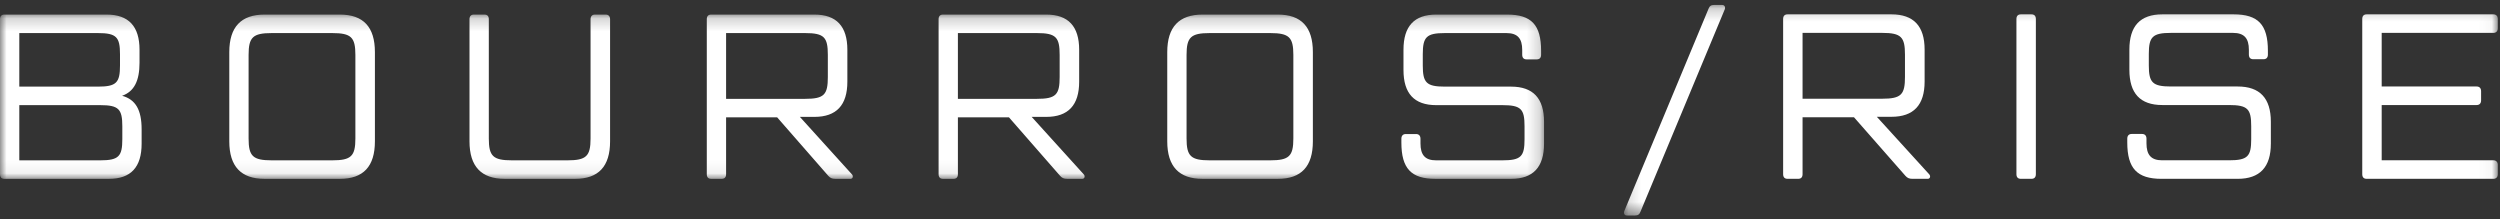 <?xml version="1.0" encoding="UTF-8" standalone="no"?>
<svg width="194px" height="17px" viewBox="0 0 194 17" version="1.1" xmlns="http://www.w3.org/2000/svg" xmlns:xlink="http://www.w3.org/1999/xlink">
    <rect x="0" y="0" width="194" height="17" fill="#333333" stroke="none"/>
    <!-- Generator: Sketch 49.1 (51147) - http://www.bohemiancoding.com/sketch -->
    <title>Logo/ rise weiß</title>
    <desc>Created with Sketch.</desc>
    <defs>
        <polygon id="path-1" points="0 0.19 119.818 0.19 119.818 12.938 0 12.938"></polygon>
        <polygon id="path-3" points="0.151 0.213 67.96 0.213 67.96 16.552 0.151 16.552"></polygon>
    </defs>
    <g id="Symbols" stroke="none" stroke-width="1" fill="none" fill-rule="evenodd">
        <g id="Logo/-rise-weiß">
            <g transform="translate(97, 9) rotate(-360) translate(-97, -9) ">
                <g id="Group-3" transform="translate(0, 0.941)">
                    <mask id="mask-2" fill="white">
                        <use xlink:href="#path-1"></use>
                    </mask>
                    <g id="Clip-2"></g>
                    <path d="M10.827,3.923 L10.827,2.92 C10.827,1.099 9.98,0.19 8.268,0.19 L0.342,0.19 C0.114,0.19 -3.84920635e-05,0.317 -3.84920635e-05,0.553 L-3.84920635e-05,12.574 C-3.84920635e-05,12.81 0.114,12.938 0.342,12.938 L8.448,12.938 C10.16,12.938 10.99,12.029 10.99,10.207 L10.99,9.096 C10.99,7.601 10.534,6.782 9.476,6.491 C10.404,6.164 10.827,5.344 10.827,3.923 Z M7.779,7.218 C9.215,7.218 9.492,7.528 9.492,8.858 L9.492,9.861 C9.492,11.191 9.215,11.501 7.779,11.501 L1.498,11.501 L1.498,7.218 L7.779,7.218 Z M1.498,1.626 L7.599,1.626 C9.035,1.626 9.312,1.936 9.312,3.266 L9.312,4.141 C9.312,5.472 9.035,5.781 7.599,5.781 L1.498,5.781 L1.498,1.626 Z M29.093,3.102 C29.093,1.154 28.197,0.19 26.371,0.19 L20.531,0.19 C18.705,0.19 17.793,1.154 17.793,3.102 L17.793,10.026 C17.793,11.974 18.705,12.938 20.531,12.938 L26.371,12.938 C28.197,12.938 29.093,11.974 29.093,10.026 L29.093,3.102 Z M27.578,9.807 C27.578,11.173 27.252,11.501 25.783,11.501 L21.086,11.501 C19.617,11.501 19.291,11.173 19.291,9.807 L19.291,3.321 C19.291,1.954 19.617,1.626 21.086,1.626 L25.783,1.626 C27.252,1.626 27.578,1.954 27.578,3.321 L27.578,9.807 Z M37.932,0.554 C37.932,0.317 37.818,0.19 37.59,0.19 L36.776,0.19 C36.548,0.19 36.433,0.317 36.433,0.554 L36.433,10.026 C36.433,11.974 37.346,12.938 39.172,12.938 L44.62,12.938 C46.446,12.938 47.342,11.974 47.342,10.026 L47.342,0.554 C47.342,0.317 47.212,0.19 47,0.19 L46.17,0.19 C45.958,0.19 45.827,0.317 45.827,0.554 L45.827,9.807 C45.827,11.173 45.501,11.501 44.033,11.501 L39.726,11.501 C38.258,11.501 37.932,11.173 37.932,9.807 L37.932,0.554 Z M63.196,0.19 L55.188,0.19 C54.96,0.19 54.847,0.317 54.847,0.553 L54.847,12.574 C54.847,12.81 54.96,12.938 55.188,12.938 L56.003,12.938 C56.231,12.938 56.345,12.81 56.345,12.574 L56.345,8.166 L60.309,8.166 L64.273,12.701 C64.42,12.865 64.55,12.938 64.827,12.938 L66,12.938 C66.179,12.938 66.244,12.719 66.097,12.574 L62.071,8.129 L63.196,8.129 C64.908,8.129 65.755,7.22 65.755,5.398 L65.755,2.92 C65.755,1.099 64.908,0.19 63.196,0.19 Z M56.345,1.626 L62.478,1.626 C63.963,1.626 64.24,1.954 64.24,3.321 L64.24,5.034 C64.24,6.401 63.963,6.729 62.478,6.729 L56.345,6.729 L56.345,1.626 Z M81.185,0.19 L73.177,0.19 C72.949,0.19 72.835,0.317 72.835,0.553 L72.835,12.574 C72.835,12.81 72.949,12.938 73.177,12.938 L73.991,12.938 C74.219,12.938 74.333,12.81 74.333,12.574 L74.333,8.166 L78.297,8.166 L82.261,12.701 C82.408,12.865 82.538,12.938 82.815,12.938 L83.988,12.938 C84.167,12.938 84.233,12.719 84.086,12.574 L80.059,8.129 L81.185,8.129 C82.896,8.129 83.743,7.22 83.743,5.398 L83.743,2.92 C83.743,1.099 82.896,0.19 81.185,0.19 Z M74.333,1.626 L80.467,1.626 C81.951,1.626 82.229,1.954 82.229,3.321 L82.229,5.034 C82.229,6.401 81.951,6.729 80.467,6.729 L74.333,6.729 L74.333,1.626 Z M101.879,3.102 C101.879,1.154 100.983,0.19 99.157,0.19 L93.317,0.19 C91.491,0.19 90.579,1.154 90.579,3.102 L90.579,10.026 C90.579,11.974 91.491,12.938 93.317,12.938 L99.157,12.938 C100.983,12.938 101.879,11.974 101.879,10.026 L101.879,3.102 Z M100.364,9.807 C100.364,11.173 100.038,11.501 98.57,11.501 L93.872,11.501 C92.404,11.501 92.077,11.173 92.077,9.807 L92.077,3.321 C92.077,1.954 92.404,1.626 93.872,1.626 L98.57,1.626 C100.038,1.626 100.364,1.954 100.364,3.321 L100.364,9.807 Z M109.089,9.46 C108.877,9.46 108.747,9.588 108.747,9.825 L108.747,10.116 C108.747,12.138 109.512,12.938 111.387,12.938 L117.26,12.938 C118.972,12.938 119.818,12.029 119.818,10.207 L119.818,8.512 C119.818,6.691 118.972,5.781 117.26,5.781 L112.121,5.781 C110.685,5.781 110.408,5.472 110.408,4.141 L110.408,3.266 C110.408,1.936 110.685,1.626 112.121,1.626 L116.901,1.626 C117.765,1.626 118.124,2.045 118.124,2.938 L118.124,3.303 C118.124,3.54 118.238,3.667 118.466,3.667 L119.248,3.667 C119.476,3.667 119.59,3.54 119.59,3.303 L119.59,3.012 C119.59,0.99 118.841,0.19 116.95,0.19 L111.452,0.19 C109.74,0.19 108.91,1.099 108.91,2.92 L108.91,4.488 C108.91,6.309 109.74,7.218 111.452,7.218 L116.591,7.218 C118.043,7.218 118.304,7.528 118.304,8.858 L118.304,9.861 C118.304,11.191 118.043,11.501 116.591,11.501 L111.436,11.501 C110.588,11.501 110.229,11.082 110.229,10.189 L110.229,9.825 C110.229,9.588 110.098,9.46 109.887,9.46 L109.089,9.46 Z" id="Fill-1" fill="#FFFFFF" mask="url(#mask-2)"></path>
                </g>
                <g id="Group-6" transform="translate(125.869, 0.171)">
                    <mask id="mask-4" fill="white">
                        <use xlink:href="#path-3"></use>
                    </mask>
                    <g id="Clip-5"></g>
                    <path d="M7.97,0.56 C8.036,0.396 7.97,0.213 7.773,0.213 L7.134,0.213 C6.904,0.213 6.789,0.305 6.707,0.523 L0.176,16.205 C0.11,16.369 0.176,16.552 0.373,16.552 L1.013,16.552 C1.243,16.552 1.357,16.461 1.439,16.241 L7.97,0.56 Z M20.906,0.943 L12.847,0.943 C12.617,0.943 12.502,1.07 12.502,1.307 L12.502,13.342 C12.502,13.579 12.617,13.706 12.847,13.706 L13.666,13.706 C13.896,13.706 14.01,13.579 14.01,13.342 L14.01,8.928 L18,8.928 L21.989,13.47 C22.137,13.634 22.268,13.706 22.547,13.706 L23.727,13.706 C23.908,13.706 23.973,13.488 23.826,13.342 L19.773,8.892 L20.906,8.892 C22.629,8.892 23.481,7.981 23.481,6.158 L23.481,3.677 C23.481,1.853 22.629,0.943 20.906,0.943 Z M14.01,2.381 L20.184,2.381 C21.677,2.381 21.957,2.71 21.957,4.078 L21.957,5.793 C21.957,7.162 21.677,7.49 20.184,7.49 L14.01,7.49 L14.01,2.381 Z M32.114,1.308 C32.114,1.071 31.999,0.943 31.77,0.943 L30.95,0.943 C30.721,0.943 30.606,1.071 30.606,1.308 L30.606,13.342 C30.606,13.579 30.721,13.706 30.95,13.706 L31.77,13.706 C31.999,13.706 32.114,13.579 32.114,13.342 L32.114,1.308 Z M39.551,10.224 C39.338,10.224 39.207,10.352 39.207,10.589 L39.207,10.881 C39.207,12.905 39.977,13.706 41.864,13.706 L47.774,13.706 C49.497,13.706 50.349,12.796 50.349,10.973 L50.349,9.276 C50.349,7.452 49.497,6.541 47.774,6.541 L42.603,6.541 C41.158,6.541 40.879,6.232 40.879,4.899 L40.879,4.024 C40.879,2.692 41.158,2.381 42.603,2.381 L47.413,2.381 C48.283,2.381 48.644,2.801 48.644,3.695 L48.644,4.06 C48.644,4.297 48.759,4.425 48.988,4.425 L49.775,4.425 C50.005,4.425 50.12,4.297 50.12,4.06 L50.12,3.768 C50.12,1.744 49.366,0.943 47.462,0.943 L41.929,0.943 C40.207,0.943 39.371,1.853 39.371,3.677 L39.371,5.246 C39.371,7.07 40.207,7.98 41.929,7.98 L47.101,7.98 C48.562,7.98 48.825,8.29 48.825,9.622 L48.825,10.626 C48.825,11.958 48.562,12.268 47.101,12.268 L41.913,12.268 C41.059,12.268 40.698,11.848 40.698,10.954 L40.698,10.589 C40.698,10.352 40.567,10.224 40.354,10.224 L39.551,10.224 Z M57.786,0.943 C57.556,0.943 57.442,1.07 57.442,1.307 L57.442,13.342 C57.442,13.579 57.556,13.706 57.786,13.706 L67.616,13.706 C67.829,13.706 67.961,13.579 67.961,13.342 L67.961,12.632 C67.961,12.396 67.829,12.268 67.616,12.268 L58.95,12.268 L58.95,7.98 L66.319,7.98 C66.533,7.98 66.664,7.853 66.664,7.616 L66.664,6.906 C66.664,6.669 66.533,6.541 66.319,6.541 L58.95,6.541 L58.95,2.381 L67.616,2.381 C67.829,2.381 67.961,2.254 67.961,2.017 L67.961,1.307 C67.961,1.07 67.829,0.943 67.616,0.943 L57.786,0.943 Z" id="Fill-4" fill="#FFFFFF" mask="url(#mask-4)"></path>
                </g>
            </g>
        </g>
    </g>
</svg>